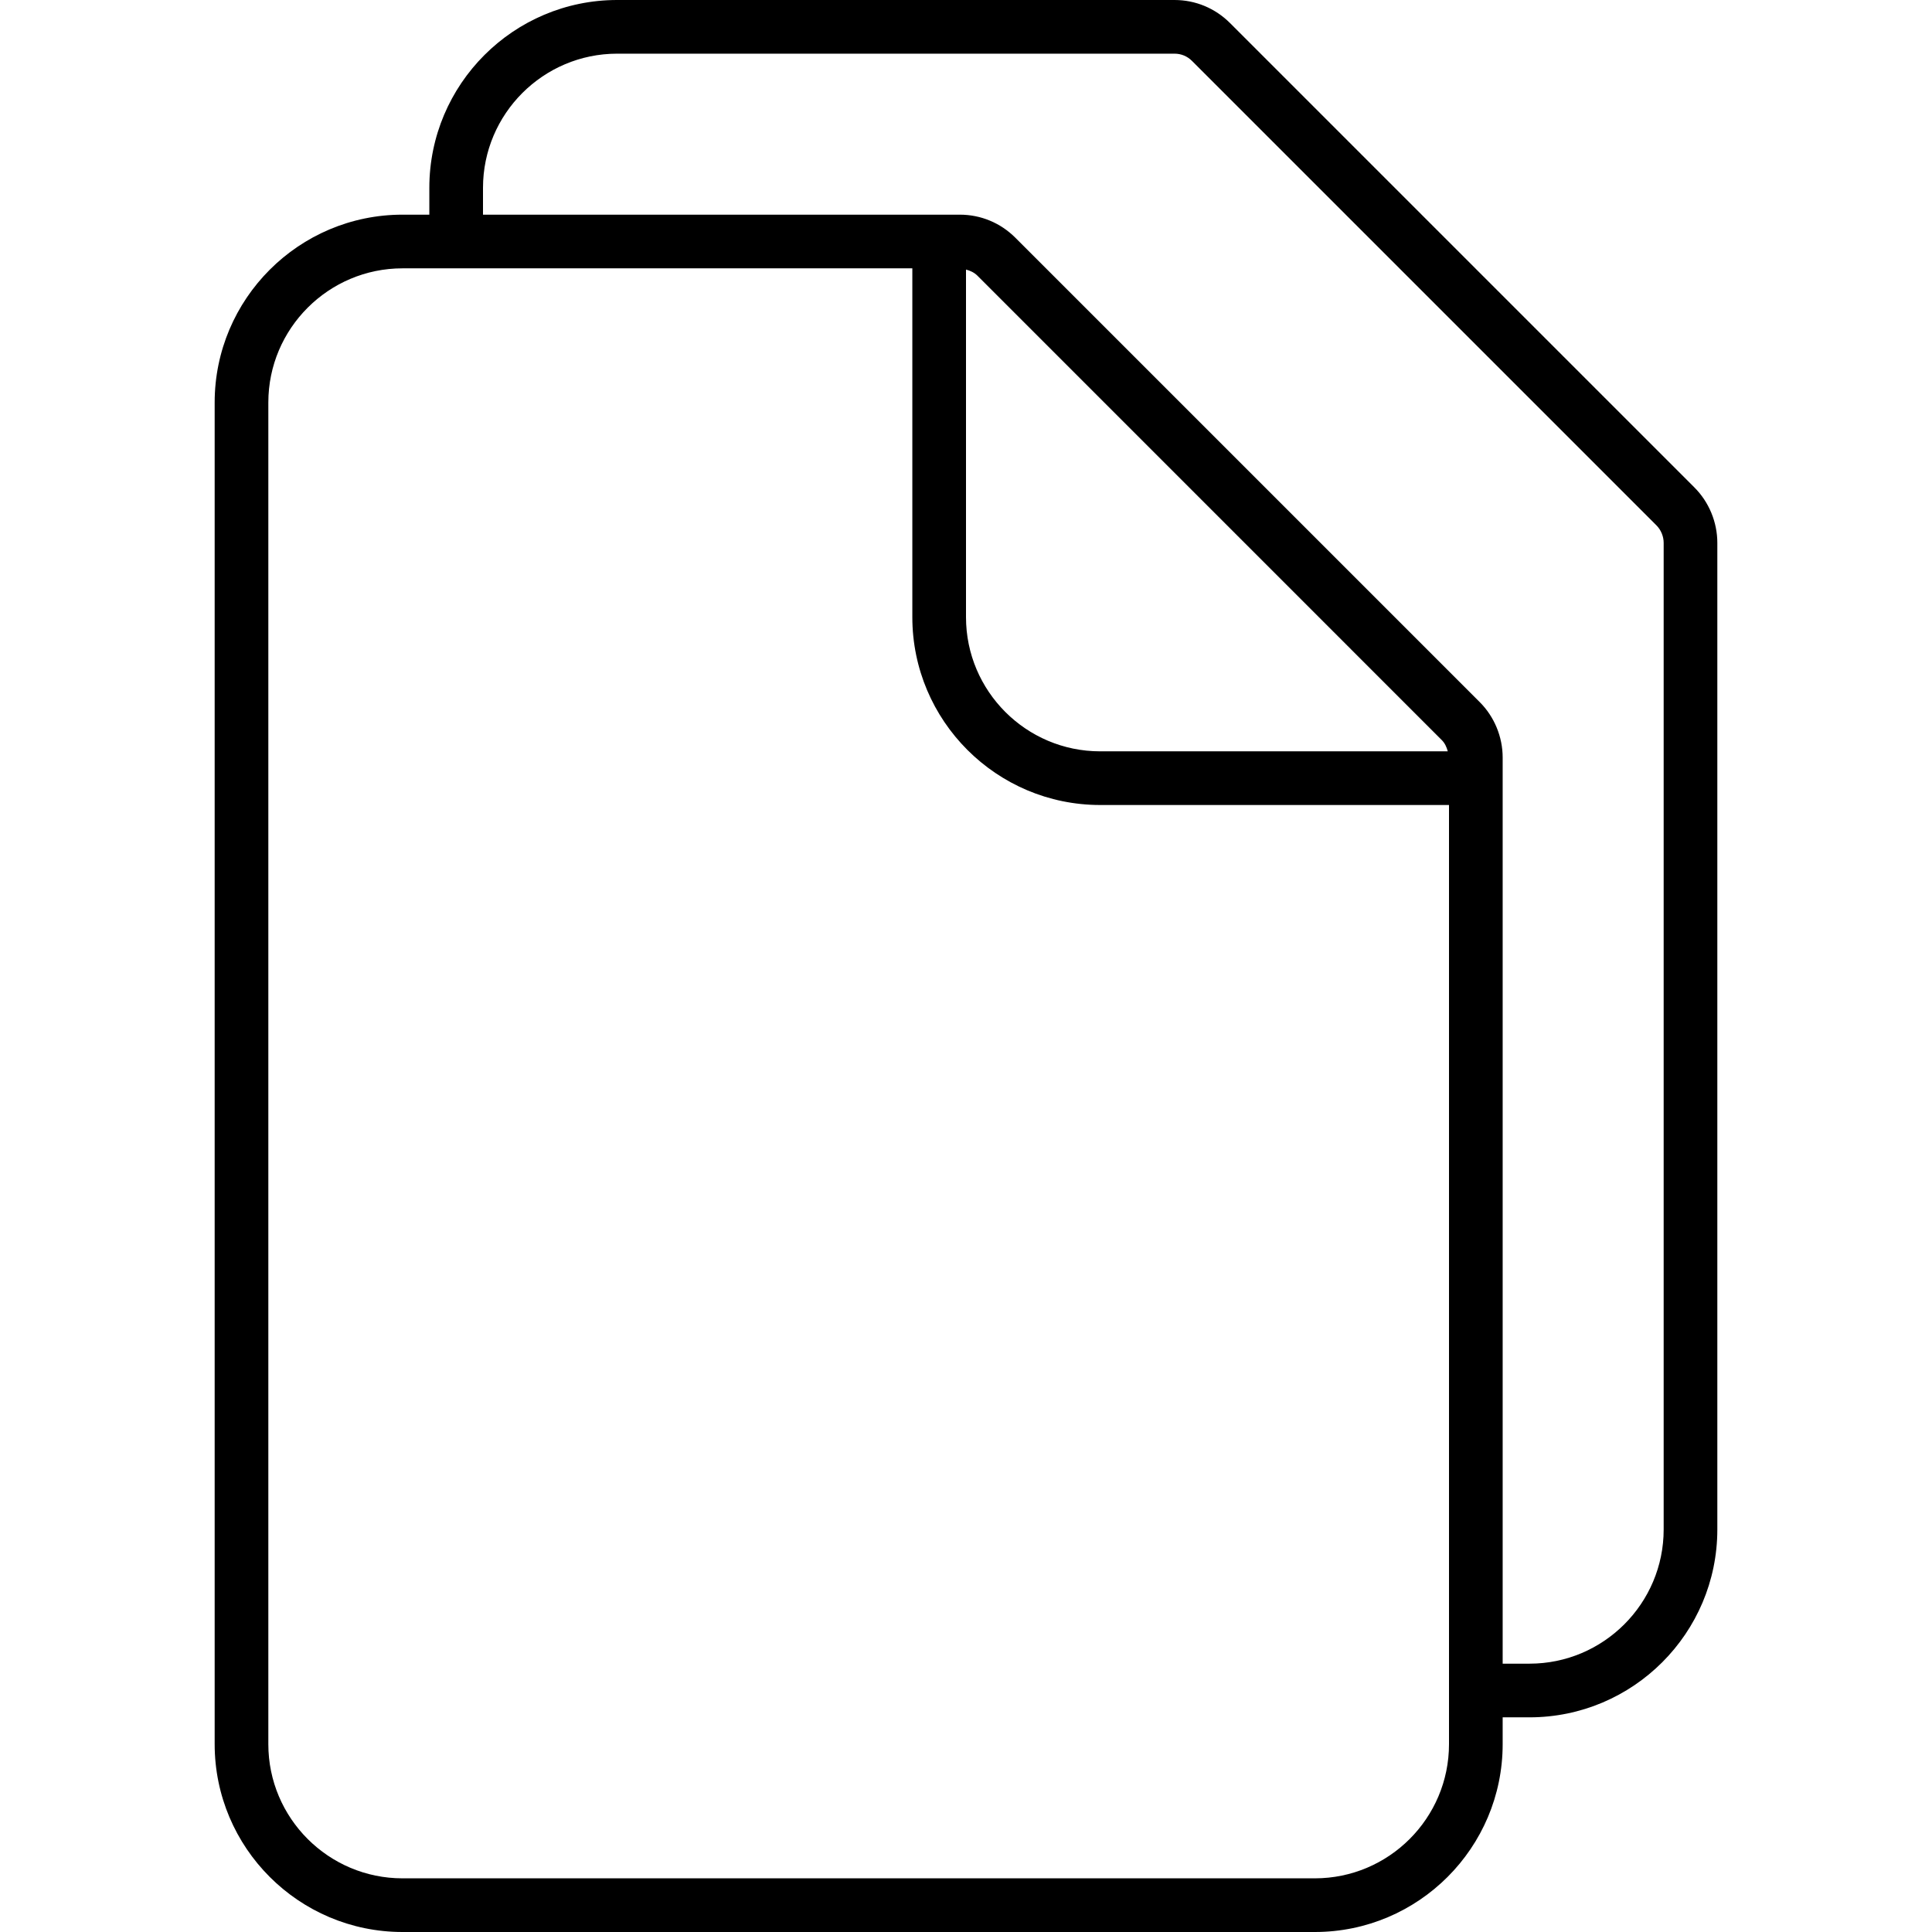 <svg width="36" height="36" viewBox="0 0 36 36" xmlns="http://www.w3.org/2000/svg"><title>content/open-pages_36</title><path d="M31 28.5c0 1.378-1.122 2.5-2.5 2.5l-.5 0 0-16.885c0-.384-.155-.761-.428-1.033l-8.654-8.654C18.641 4.152 18.274 4 17.885 4L9 4l0-.5C9 2.122 10.122 1 11.5 1l10.385 0c.125 0 .238.047.326.135l8.655 8.655c.084.084.134.205.134.325L31 28.5zm-13-17l0-6.477c.078.02.152.054.211.112l8.653 8.654c.059.058.092.132.113.211L20.5 14c-1.379 0-2.5-1.122-2.5-2.5zm9 21c0 1.379-1.121 2.5-2.5 2.5l-17 0C6.122 35 5 33.879 5 32.5l0-25C5 6.122 6.122 5 7.5 5L17 5l0 6.5c0 1.93 1.57 3.5 3.5 3.5l6.5 0 0 17.5zm4.572-23.418L22.918.428C22.641.152 22.274 0 21.885 0L11.5 0C9.57 0 8 1.57 8 3.5L8 4l-.5 0C5.57 4 4 5.57 4 7.5l0 25C4 34.43 5.57 36 7.5 36l17 0c1.93 0 3.5-1.57 3.5-3.5l0-.5.5 0c1.93 0 3.5-1.57 3.5-3.5l0-18.385c0-.384-.155-.761-.428-1.033z" fill="#000" fill-rule="evenodd"/></svg>